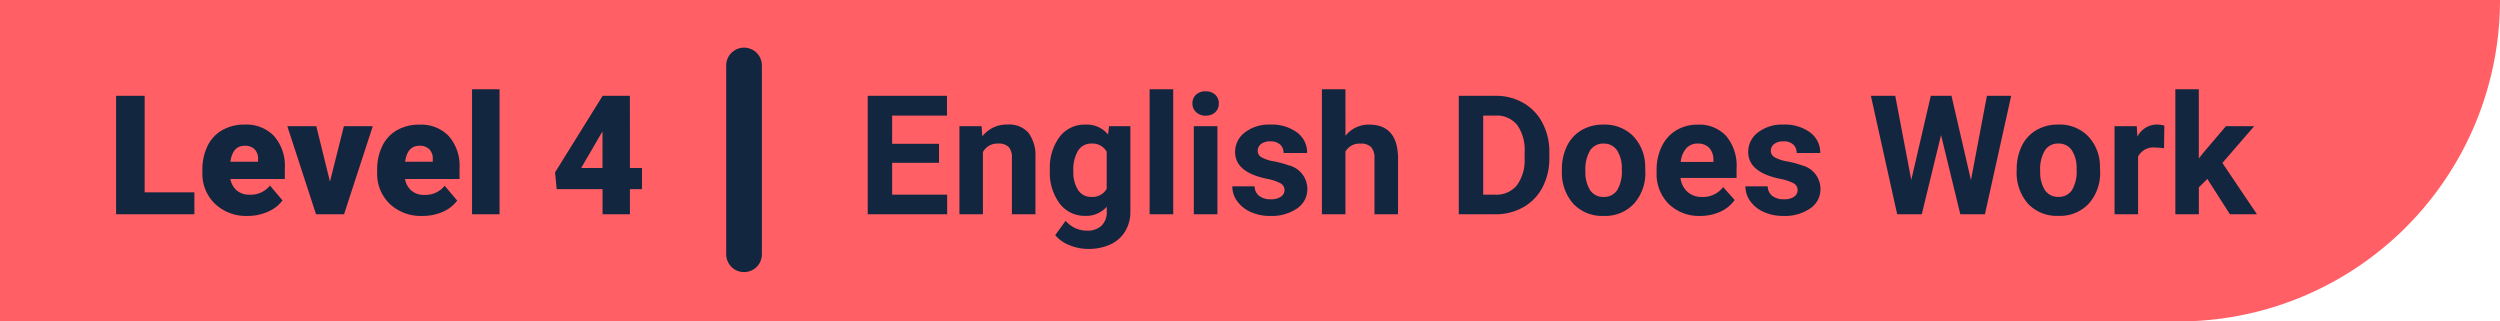 <svg xmlns="http://www.w3.org/2000/svg" width="210" height="27" viewBox="0 0 210 27">
  <g id="Grupo_82953" data-name="Grupo 82953" transform="translate(-285.333 -135.016)">
    <path id="Rectángulo_34213" data-name="Rectángulo 34213" d="M0,0H210a0,0,0,0,1,0,0V0a27,27,0,0,1-27,27H0a0,0,0,0,1,0,0V0A0,0,0,0,1,0,0Z" transform="translate(285.333 135.016)" fill="#ff5f65"/>
    <path id="Trazado_120454" data-name="Trazado 120454" d="M3.151-1.846H7.328V0H.752V-9.953h2.4ZM11.813.137A3.8,3.8,0,0,1,9.058-.878,3.506,3.506,0,0,1,8-3.521v-.191a4.542,4.542,0,0,1,.42-2A3.076,3.076,0,0,1,9.652-7.058a3.7,3.7,0,0,1,1.914-.475,3.2,3.2,0,0,1,2.461.967,3.8,3.8,0,0,1,.9,2.7v.9H10.35A1.66,1.66,0,0,0,10.89-2a1.607,1.607,0,0,0,1.08.355,2.07,2.07,0,0,0,1.709-.766l1.053,1.244a2.943,2.943,0,0,1-1.22.947A4.123,4.123,0,0,1,11.813.137Zm-.26-5.893q-1.012,0-1.2,1.34h2.324v-.178a1.141,1.141,0,0,0-.28-.858A1.115,1.115,0,0,0,11.553-5.756Zm7.164,3.015L19.886-7.4h2.427L19.9,0H17.548L15.135-7.4h2.434ZM26.489.137A3.8,3.8,0,0,1,23.734-.878a3.506,3.506,0,0,1-1.053-2.642v-.191a4.542,4.542,0,0,1,.42-2,3.076,3.076,0,0,1,1.227-1.343,3.7,3.7,0,0,1,1.914-.475,3.2,3.2,0,0,1,2.461.967,3.8,3.8,0,0,1,.9,2.7v.9h-4.58a1.66,1.66,0,0,0,.54.978,1.607,1.607,0,0,0,1.08.355,2.07,2.07,0,0,0,1.709-.766l1.053,1.244a2.943,2.943,0,0,1-1.22.947A4.123,4.123,0,0,1,26.489.137Zm-.26-5.893q-1.012,0-1.2,1.34h2.324v-.178a1.141,1.141,0,0,0-.28-.858A1.115,1.115,0,0,0,26.229-5.756ZM32.963,0H30.652V-10.5h2.311ZM43.914-3.89h1.012v1.777H43.914V0h-2.3V-2.112H37.762l-.137-1.408L41.61-9.933v-.021h2.3Zm-4.095,0H41.61V-6.952l-.144.232Z" transform="translate(294.333 153.016)" fill="#12263f"/>
    <path id="Trazado_120453" data-name="Trazado 120453" d="M6.877-4.327H2.939v2.68H7.561V0H.889V-9.953H7.547v1.661H2.939V-5.92H6.877ZM10.452-7.4l.062.854a2.582,2.582,0,0,1,2.126-.991,2.146,2.146,0,0,1,1.75.69,3.221,3.221,0,0,1,.588,2.064V0H13V-4.741a1.287,1.287,0,0,0-.273-.915,1.222,1.222,0,0,0-.909-.284,1.359,1.359,0,0,0-1.251.713V0H8.593V-7.4Zm5.735,3.644A4.335,4.335,0,0,1,17-6.494a2.625,2.625,0,0,1,2.184-1.039,2.3,2.3,0,0,1,1.894.834l.082-.7h1.791v7.15a3.161,3.161,0,0,1-.441,1.688,2.832,2.832,0,0,1-1.241,1.094,4.362,4.362,0,0,1-1.873.376,4.056,4.056,0,0,1-1.586-.325,2.815,2.815,0,0,1-1.169-.837l.875-1.2a2.314,2.314,0,0,0,1.791.827,1.694,1.694,0,0,0,1.224-.42,1.577,1.577,0,0,0,.438-1.193v-.4a2.285,2.285,0,0,1-1.8.772A2.618,2.618,0,0,1,17.011-.906a4.334,4.334,0,0,1-.824-2.765Zm1.976.141a2.714,2.714,0,0,0,.4,1.583,1.282,1.282,0,0,0,1.107.573,1.371,1.371,0,0,0,1.292-.68V-5.261a1.368,1.368,0,0,0-1.278-.68,1.29,1.29,0,0,0-1.118.584A3.059,3.059,0,0,0,18.163-3.612ZM26.551,0H24.568V-10.5h1.982Zm3.712,0H28.28V-7.4h1.982Zm-2.1-9.311a.973.973,0,0,1,.3-.731,1.117,1.117,0,0,1,.81-.287,1.12,1.12,0,0,1,.807.287.967.967,0,0,1,.3.731.97.97,0,0,1-.3.738,1.122,1.122,0,0,1-.8.287,1.122,1.122,0,0,1-.8-.287A.97.97,0,0,1,28.164-9.311ZM35.9-2.044a.637.637,0,0,0-.359-.571,4.077,4.077,0,0,0-1.152-.373q-2.639-.554-2.639-2.242a2.032,2.032,0,0,1,.817-1.644,3.3,3.3,0,0,1,2.136-.66,3.547,3.547,0,0,1,2.252.663A2.09,2.09,0,0,1,37.8-5.147H35.82a.956.956,0,0,0-.273-.7,1.157,1.157,0,0,0-.854-.277,1.182,1.182,0,0,0-.772.226.712.712,0,0,0-.273.574.609.609,0,0,0,.311.53,3.2,3.2,0,0,0,1.049.349,8.571,8.571,0,0,1,1.244.332,2.044,2.044,0,0,1,1.565,1.989,1.929,1.929,0,0,1-.868,1.637,3.745,3.745,0,0,1-2.242.625,3.912,3.912,0,0,1-1.651-.332A2.77,2.77,0,0,1,31.924-1.1a2.113,2.113,0,0,1-.41-1.248h1.873a1.031,1.031,0,0,0,.39.807,1.546,1.546,0,0,0,.971.28A1.43,1.43,0,0,0,35.6-1.48.67.67,0,0,0,35.9-2.044Zm5.12-4.546a2.466,2.466,0,0,1,1.976-.943q2.406,0,2.44,2.8V0H43.456V-4.693a1.38,1.38,0,0,0-.273-.942,1.171,1.171,0,0,0-.909-.3,1.344,1.344,0,0,0-1.258.671V0H39.04V-10.5h1.976ZM50.538,0V-9.953H53.6a4.651,4.651,0,0,1,2.348.591A4.123,4.123,0,0,1,57.565-7.68,5.187,5.187,0,0,1,58.146-5.2v.458a5.2,5.2,0,0,1-.571,2.468A4.088,4.088,0,0,1,55.966-.6a4.686,4.686,0,0,1-2.345.6Zm2.051-8.292v6.645h.991a2.227,2.227,0,0,0,1.839-.786,3.552,3.552,0,0,0,.649-2.249v-.526a3.609,3.609,0,0,0-.629-2.3A2.219,2.219,0,0,0,53.6-8.292ZM59.2-3.767a4.387,4.387,0,0,1,.424-1.962,3.1,3.1,0,0,1,1.22-1.333,3.56,3.56,0,0,1,1.849-.472,3.368,3.368,0,0,1,2.444.916,3.676,3.676,0,0,1,1.056,2.488l.014.506a3.866,3.866,0,0,1-.95,2.731A3.3,3.3,0,0,1,62.706.137,3.319,3.319,0,0,1,60.153-.889,3.934,3.934,0,0,1,59.2-3.678Zm1.976.14a2.765,2.765,0,0,0,.4,1.612,1.308,1.308,0,0,0,1.135.558,1.311,1.311,0,0,0,1.121-.551,3.025,3.025,0,0,0,.4-1.763,2.737,2.737,0,0,0-.4-1.6,1.311,1.311,0,0,0-1.135-.568,1.29,1.29,0,0,0-1.121.565A3.076,3.076,0,0,0,61.175-3.626ZM70.827.137a3.631,3.631,0,0,1-2.649-1,3.548,3.548,0,0,1-1.022-2.659v-.191A4.468,4.468,0,0,1,67.587-5.7a3.161,3.161,0,0,1,1.22-1.354,3.425,3.425,0,0,1,1.8-.475A3.07,3.07,0,0,1,73-6.576a3.889,3.889,0,0,1,.872,2.714v.807h-4.71a1.835,1.835,0,0,0,.578,1.162,1.746,1.746,0,0,0,1.22.438,2.132,2.132,0,0,0,1.784-.827L73.712-1.2a2.966,2.966,0,0,1-1.2.981A3.947,3.947,0,0,1,70.827.137ZM70.6-5.94a1.234,1.234,0,0,0-.954.4A2.062,2.062,0,0,0,69.18-4.4h2.748V-4.56a1.471,1.471,0,0,0-.355-1.02A1.274,1.274,0,0,0,70.6-5.94ZM79-2.044a.637.637,0,0,0-.359-.571,4.077,4.077,0,0,0-1.152-.373q-2.639-.554-2.639-2.242a2.032,2.032,0,0,1,.817-1.644,3.3,3.3,0,0,1,2.136-.66,3.547,3.547,0,0,1,2.252.663A2.09,2.09,0,0,1,80.9-5.147H78.921a.956.956,0,0,0-.273-.7,1.157,1.157,0,0,0-.854-.277,1.182,1.182,0,0,0-.772.226.712.712,0,0,0-.273.574.609.609,0,0,0,.311.53,3.2,3.2,0,0,0,1.049.349,8.571,8.571,0,0,1,1.244.332,2.044,2.044,0,0,1,1.565,1.989,1.929,1.929,0,0,1-.868,1.637,3.745,3.745,0,0,1-2.242.625,3.912,3.912,0,0,1-1.651-.332A2.77,2.77,0,0,1,75.024-1.1a2.113,2.113,0,0,1-.41-1.248h1.873a1.031,1.031,0,0,0,.39.807,1.546,1.546,0,0,0,.971.28,1.43,1.43,0,0,0,.858-.215A.67.67,0,0,0,79-2.044Zm14.561-.827L94.9-9.953H96.94L94.732,0H92.668l-1.62-6.658L89.428,0H87.363L85.155-9.953H87.2l1.347,7.068,1.641-7.068h1.736Zm3.842-.9a4.387,4.387,0,0,1,.424-1.962,3.1,3.1,0,0,1,1.22-1.333,3.56,3.56,0,0,1,1.849-.472,3.368,3.368,0,0,1,2.444.916,3.676,3.676,0,0,1,1.056,2.488l.014.506a3.866,3.866,0,0,1-.95,2.731,3.3,3.3,0,0,1-2.55,1.029A3.319,3.319,0,0,1,98.352-.889,3.934,3.934,0,0,1,97.4-3.678Zm1.976.14a2.765,2.765,0,0,0,.4,1.612,1.308,1.308,0,0,0,1.135.558,1.311,1.311,0,0,0,1.121-.551,3.025,3.025,0,0,0,.4-1.763,2.737,2.737,0,0,0-.4-1.6,1.311,1.311,0,0,0-1.135-.568,1.29,1.29,0,0,0-1.121.565A3.076,3.076,0,0,0,99.374-3.626Zm10.4-1.918a5.367,5.367,0,0,0-.711-.055,1.447,1.447,0,0,0-1.47.759V0h-1.976V-7.4h1.866l.055.882a1.831,1.831,0,0,1,1.647-1.019,2.07,2.07,0,0,1,.615.089Zm3.637,2.577-.711.711V0h-1.976V-10.5H112.7v5.817l.383-.492L114.98-7.4h2.372L114.68-4.313,117.585,0h-2.27Z" transform="translate(357.333 153.016)" fill="#12263f"/>
    <line id="Línea_184" data-name="Línea 184" y2="15.857" transform="translate(347.833 140.516)" fill="none" stroke="#12263f" stroke-linecap="round" stroke-width="3"/>
  </g>
</svg>
